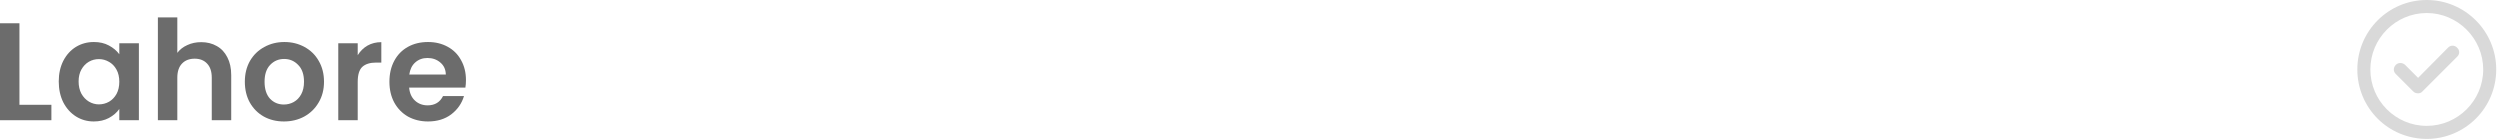 <svg width="288" height="16" viewBox="0 0 288 16" fill="none" xmlns="http://www.w3.org/2000/svg">
<path d="M2.24 12.072H5.92V13.848H0V2.68H2.24V12.072Z" fill="#6C6C6C"/>
<path d="M6.768 9.384C6.768 8.488 6.944 7.693 7.296 7C7.658 6.306 8.144 5.773 8.752 5.4C9.37 5.026 10.058 4.84 10.816 4.84C11.477 4.84 12.053 4.973 12.544 5.24C13.045 5.506 13.445 5.842 13.744 6.248V4.984H16V13.848H13.744V12.552C13.456 12.968 13.056 13.315 12.544 13.592C12.042 13.858 11.461 13.992 10.8 13.992C10.053 13.992 9.37 13.8 8.752 13.416C8.144 13.032 7.658 12.493 7.296 11.8C6.944 11.096 6.768 10.29 6.768 9.384ZM13.744 9.416C13.744 8.872 13.637 8.408 13.424 8.024C13.21 7.629 12.922 7.33 12.56 7.128C12.197 6.914 11.808 6.808 11.392 6.808C10.976 6.808 10.592 6.909 10.24 7.112C9.888 7.314 9.6 7.613 9.376 8.008C9.162 8.392 9.056 8.85 9.056 9.384C9.056 9.917 9.162 10.386 9.376 10.792C9.6 11.187 9.888 11.491 10.24 11.704C10.602 11.917 10.986 12.024 11.392 12.024C11.808 12.024 12.197 11.922 12.56 11.72C12.922 11.507 13.21 11.208 13.424 10.824C13.637 10.429 13.744 9.96 13.744 9.416Z" fill="#6C6C6C"/>
<path d="M23.18 4.856C23.852 4.856 24.449 5.005 24.971 5.304C25.494 5.592 25.899 6.024 26.188 6.6C26.486 7.165 26.636 7.848 26.636 8.648V13.848H24.395V8.952C24.395 8.248 24.22 7.709 23.867 7.336C23.515 6.952 23.035 6.76 22.427 6.76C21.809 6.76 21.318 6.952 20.956 7.336C20.604 7.709 20.427 8.248 20.427 8.952V13.848H18.188V2.008H20.427V6.088C20.715 5.704 21.099 5.405 21.579 5.192C22.059 4.968 22.593 4.856 23.18 4.856Z" fill="#6C6C6C"/>
<path d="M32.702 13.992C31.848 13.992 31.08 13.805 30.398 13.432C29.715 13.048 29.176 12.509 28.782 11.816C28.398 11.123 28.206 10.322 28.206 9.416C28.206 8.509 28.403 7.709 28.798 7.016C29.203 6.322 29.752 5.789 30.446 5.416C31.139 5.032 31.912 4.84 32.766 4.84C33.619 4.84 34.392 5.032 35.086 5.416C35.779 5.789 36.323 6.322 36.718 7.016C37.123 7.709 37.326 8.509 37.326 9.416C37.326 10.322 37.118 11.123 36.702 11.816C36.296 12.509 35.742 13.048 35.038 13.432C34.344 13.805 33.566 13.992 32.702 13.992ZM32.702 12.04C33.107 12.04 33.486 11.944 33.838 11.752C34.2 11.549 34.488 11.251 34.702 10.856C34.915 10.461 35.022 9.981 35.022 9.416C35.022 8.573 34.798 7.928 34.35 7.48C33.912 7.021 33.374 6.792 32.734 6.792C32.094 6.792 31.555 7.021 31.118 7.48C30.691 7.928 30.478 8.573 30.478 9.416C30.478 10.258 30.686 10.909 31.102 11.368C31.528 11.816 32.062 12.04 32.702 12.04Z" fill="#6C6C6C"/>
<path d="M41.209 6.36C41.497 5.89 41.87 5.522 42.329 5.256C42.798 4.989 43.331 4.856 43.929 4.856V7.208H43.337C42.633 7.208 42.099 7.373 41.737 7.704C41.385 8.034 41.209 8.61 41.209 9.432V13.848H38.969V4.984H41.209V6.36Z" fill="#6C6C6C"/>
<path d="M53.678 9.224C53.678 9.544 53.656 9.832 53.614 10.088H47.133C47.187 10.728 47.411 11.229 47.806 11.592C48.2 11.954 48.685 12.136 49.261 12.136C50.093 12.136 50.685 11.778 51.038 11.064H53.453C53.197 11.917 52.707 12.621 51.981 13.176C51.256 13.72 50.365 13.992 49.309 13.992C48.456 13.992 47.688 13.805 47.005 13.432C46.334 13.048 45.806 12.509 45.422 11.816C45.048 11.123 44.861 10.322 44.861 9.416C44.861 8.498 45.048 7.693 45.422 7C45.795 6.306 46.318 5.773 46.989 5.4C47.661 5.026 48.435 4.84 49.309 4.84C50.152 4.84 50.904 5.021 51.566 5.384C52.237 5.746 52.755 6.264 53.117 6.936C53.491 7.597 53.678 8.36 53.678 9.224ZM51.358 8.584C51.347 8.008 51.139 7.549 50.733 7.208C50.328 6.856 49.832 6.68 49.245 6.68C48.691 6.68 48.221 6.85 47.837 7.192C47.464 7.522 47.235 7.986 47.15 8.584H51.358Z" fill="#6C6C6C"/>
<path d="M282.034 5.469L278.565 8.969L277.065 7.469C276.752 7.188 276.284 7.188 276.002 7.469C275.69 7.781 275.69 8.25 276.002 8.531L278.002 10.531C278.159 10.688 278.346 10.75 278.565 10.75C278.752 10.75 278.94 10.688 279.065 10.531L283.065 6.531C283.377 6.25 283.377 5.781 283.065 5.5C282.784 5.188 282.315 5.188 282.034 5.469ZM279.565 0C275.127 0 271.565 3.594 271.565 8C271.565 12.438 275.127 16 279.565 16C283.971 16 287.565 12.438 287.565 8C287.565 3.594 283.971 0 279.565 0ZM279.565 14.5C275.971 14.5 273.065 11.594 273.065 8C273.065 4.438 275.971 1.5 279.565 1.5C283.127 1.5 286.065 4.438 286.065 8C286.065 11.594 283.127 14.5 279.565 14.5Z" fill="#D9D9D9"/>
</svg>
